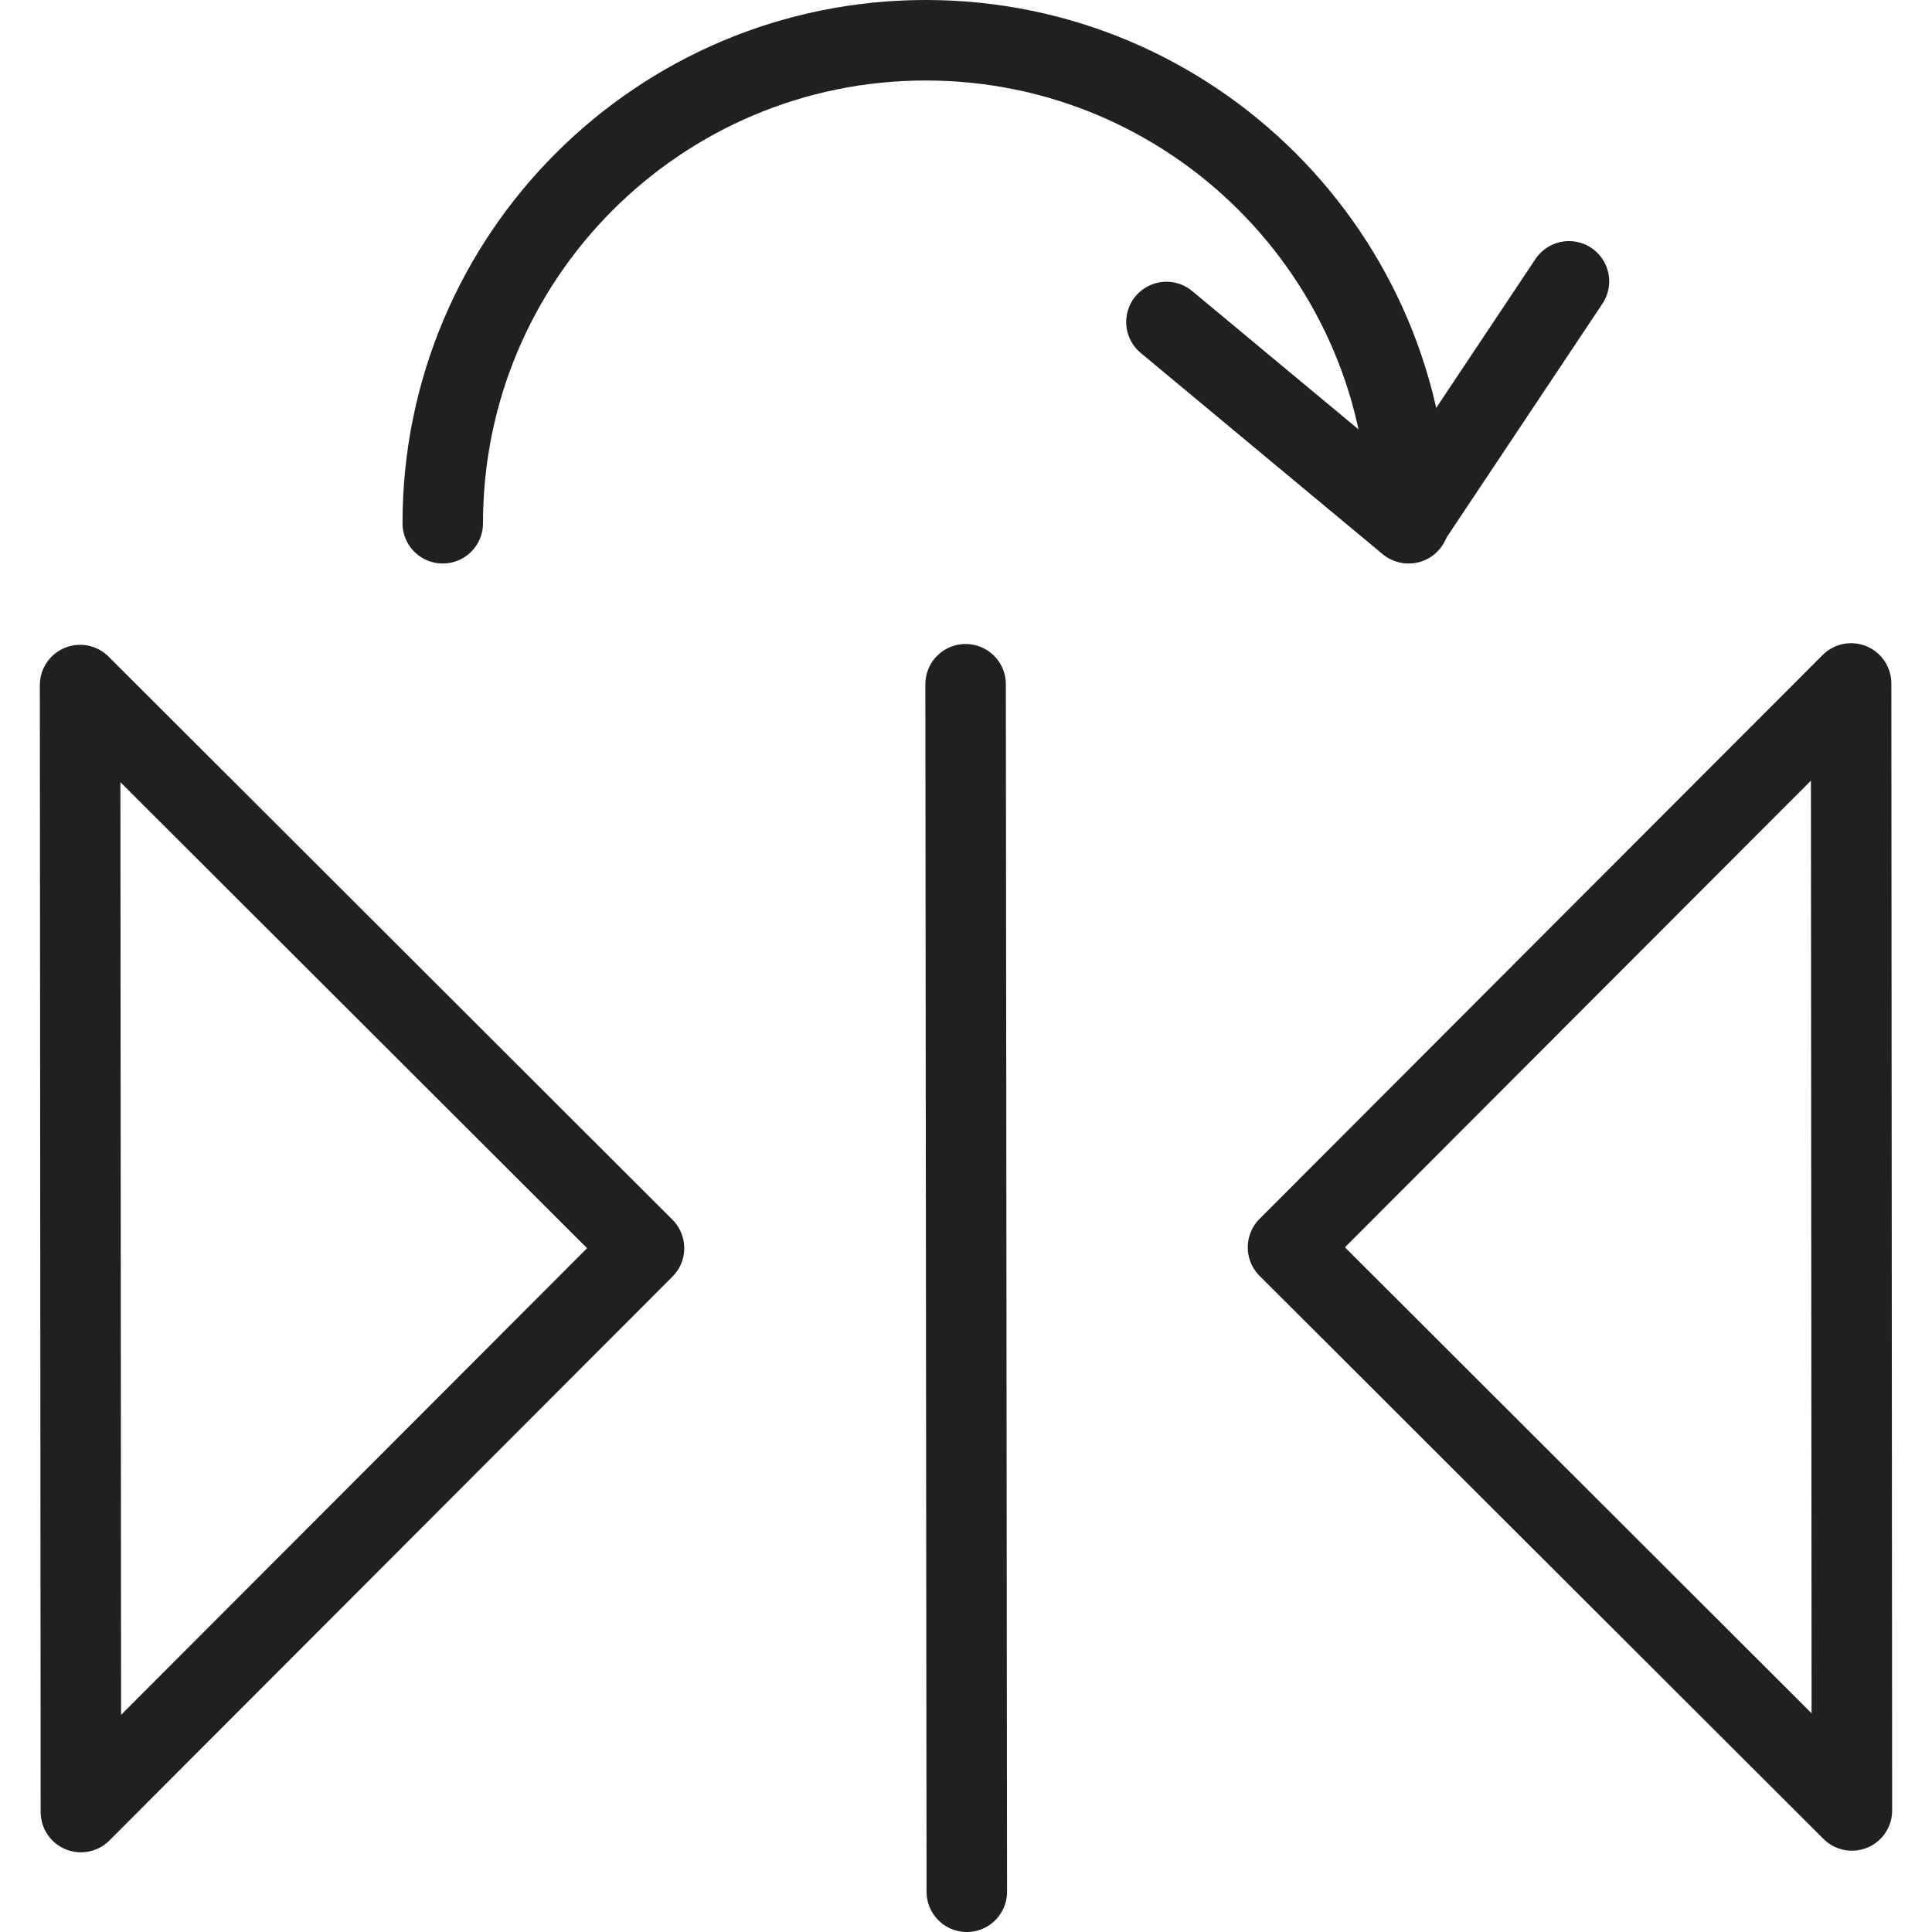<svg version="1.1" viewBox="0 0 48 48" xmlns="http://www.w3.org/2000/svg" xmlns:xlink="http://www.w3.org/1999/xlink" overflow="hidden"><defs></defs><g id="icons"><line x1="23.99" y1="17" x2="24.02" y2="47" stroke="#202020" stroke-width="2" stroke-linecap="round" stroke-linejoin="round" fill="none"/><path d=" M 1.99 17.02 L 2.01 45.02 L 16 31.01 L 1.99 17.02 Z" stroke="#202020" stroke-width="2" stroke-linecap="round" stroke-linejoin="round" fill="none"/><path d=" M 45.99 16.98 L 46.01 44.98 L 32 30.99 L 45.99 16.98 Z" stroke="#202020" stroke-width="2" stroke-linecap="round" stroke-linejoin="round" fill="none"/><path d=" M 11 13 C 11 6.373 16.373 1 23 1 C 29.627 1 35 6.373 35 13" stroke="#202020" stroke-width="2" stroke-linecap="round" stroke-linejoin="round" fill="none"/><path d=" M 38.98 6.99 L 34.98 12.99 L 28.98 8" stroke="#202020" stroke-width="2" stroke-linecap="round" stroke-linejoin="round" fill="none"/></g></svg>